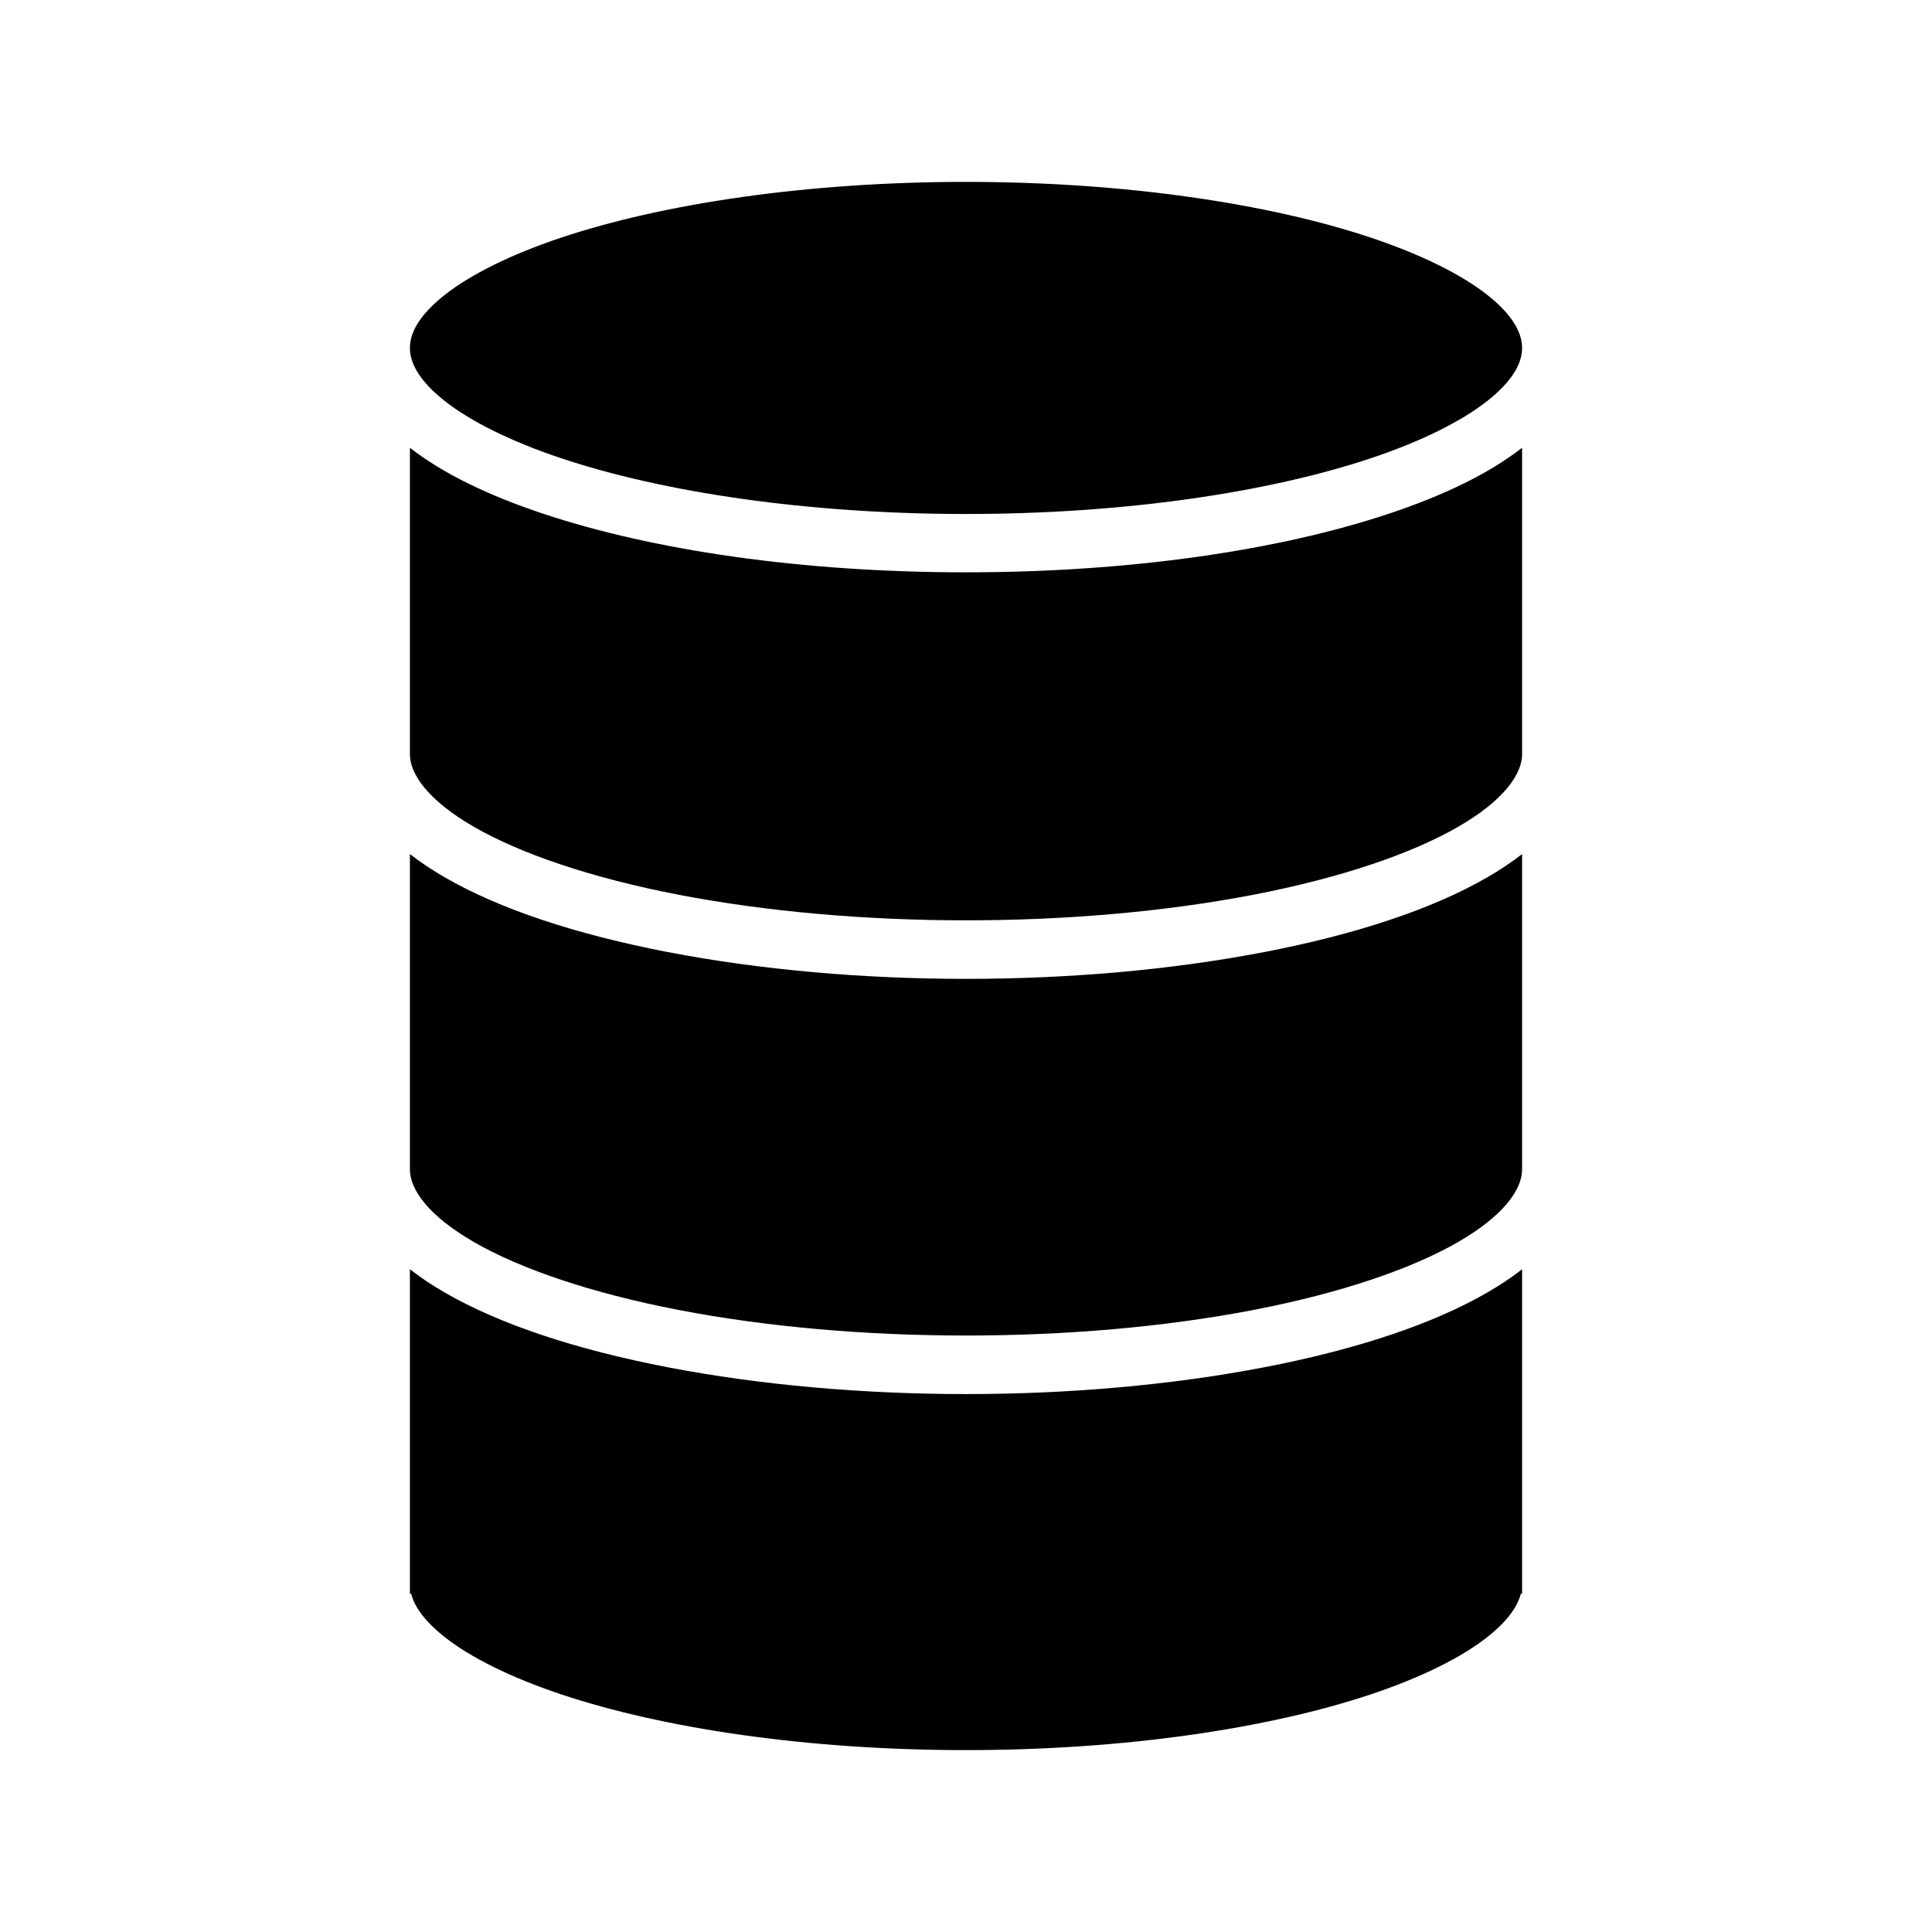 <svg xmlns="http://www.w3.org/2000/svg" width="100%" height="100%" viewBox="0 0 583.68 583.68"><path d="M291.84 54.95c-48.03 0-91.515 6.572-122.235 16.82-15.36 5.123-27.503 11.218-35.225 17.308C126.66 95.168 123.84 100.542 123.84 105.118c0 4.574 2.82 9.948 10.54 16.038 7.722 6.09 19.865 12.184 35.225 17.308 30.72 10.247 74.204 16.82 122.235 16.82 48.03 0 91.515-6.573 122.235-16.82 15.36-5.124 27.503-11.22 35.225-17.308 7.72-6.09 10.54-11.464 10.54-16.04 0-4.574-2.82-9.948-10.54-16.038-7.722-6.09-19.865-12.185-35.225-17.308C383.355 61.522 339.87 54.95 291.84 54.95zM123.84 135.274v92.63c0 5.84 5.338 13.804 19.285 21.862 13.947 8.058 35.283 15.424 61.976 20.564 53.387 10.283 120.093 10.283 173.48 0 26.692-5.14 48.028-12.505 61.975-20.563C454.502 241.71 459.84 233.745 459.84 227.907V135.274c-10.135 7.894-23.752 14.42-40.19 19.903-33.272 11.098-78.19 17.727-127.81 17.727-49.62 0-94.538-6.63-127.81-17.727-16.438-5.483-30.055-12.01-40.19-19.903z m0 122.75v95.32c0 5.84 5.338 13.803 19.285 21.86 13.947 8.06 35.283 15.425 61.976 20.566 53.387 10.282 120.093 10.282 173.48 0 26.692-5.14 48.028-12.506 61.975-20.564 13.947-8.058 19.285-16.022 19.285-21.86v-95.322c-3.18 2.475-6.685 4.812-10.47 7-16.58 9.578-39.446 17.215-67.46 22.61-56.023 10.79-124.117 10.79-180.14 0-28.014-5.395-50.88-13.032-67.46-22.61-3.785-2.188-7.29-4.525-10.47-7z m0 125.44v98.035h0.386c0.994 3.89 4.026 8.27 10.154 13.102 7.722 6.09 19.865 12.185 35.225 17.308 30.72 10.248 74.204 16.82 122.235 16.82 48.03 0 91.515-6.572 122.235-16.82 15.36-5.123 27.503-11.218 35.225-17.308 6.128-4.833 9.16-9.213 10.154-13.102H459.84V383.463c-3.18 2.475-6.685 4.813-10.47 7-16.58 9.58-39.446 17.215-67.46 22.61-56.023 10.79-124.117 10.79-180.14 0-28.014-5.395-50.88-13.03-67.46-22.61-3.785-2.187-7.29-4.525-10.47-7z" /></svg>